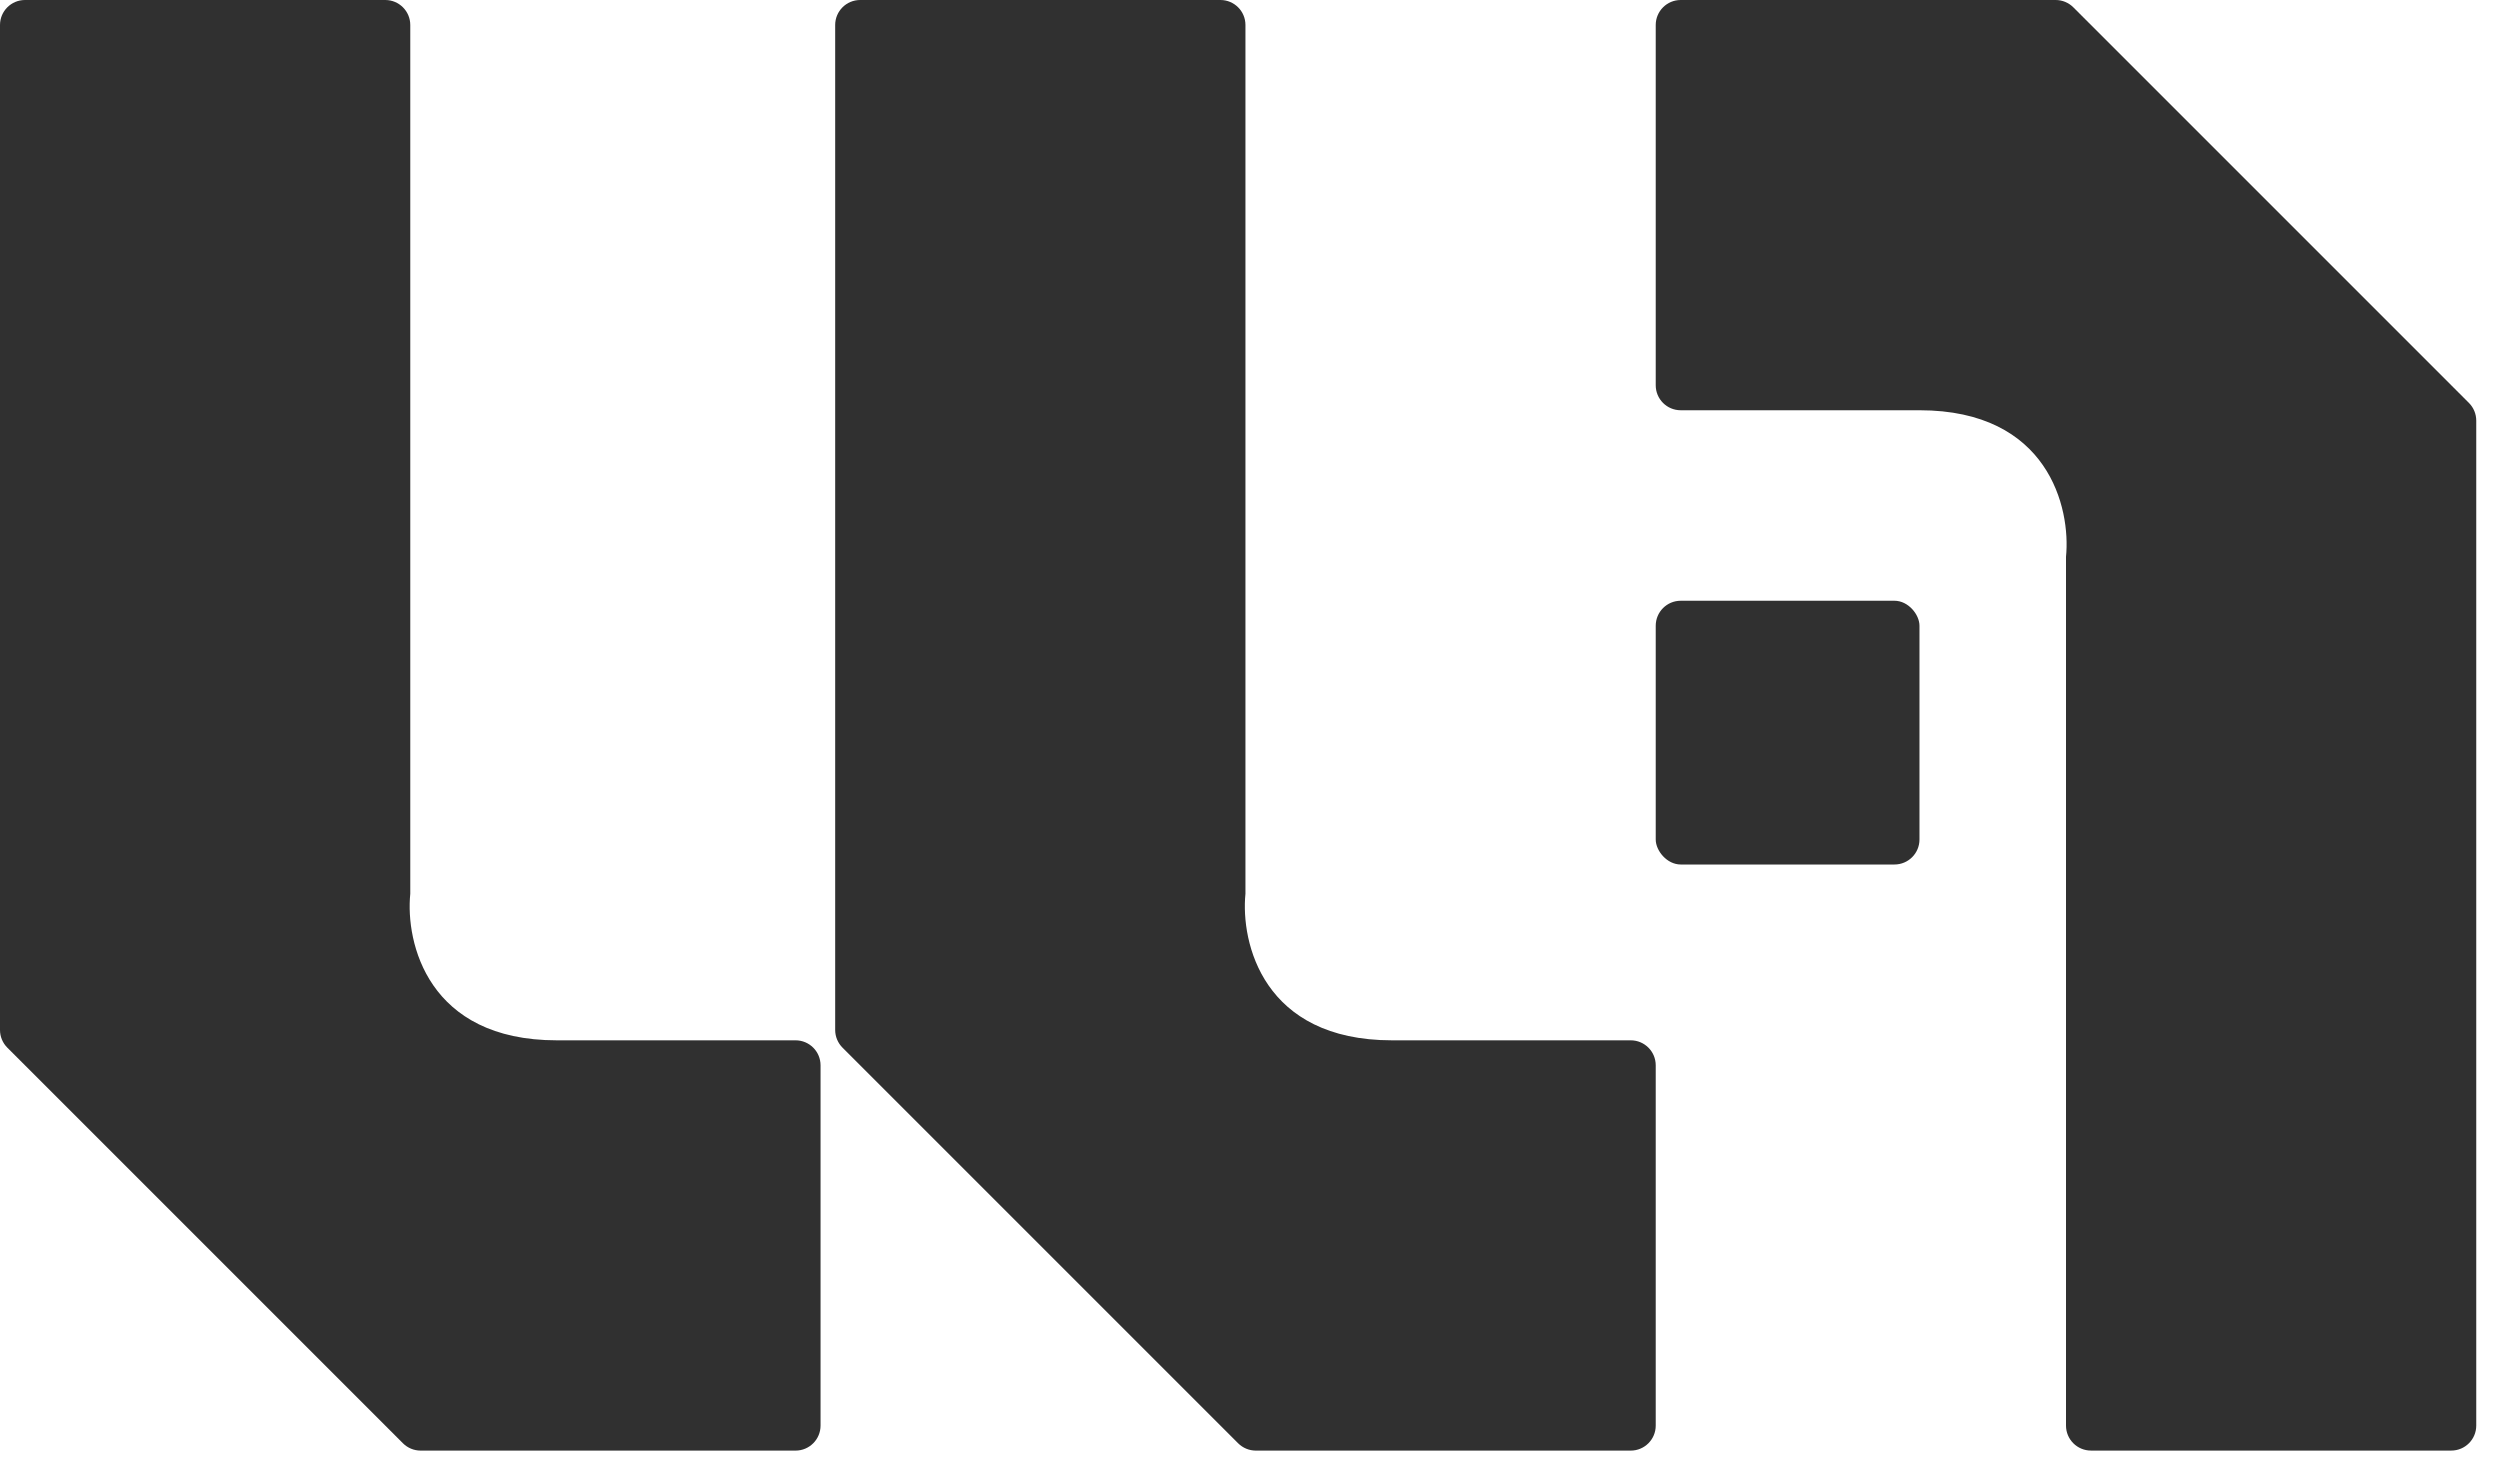 <svg width="100" height="59" viewBox="0 0 100 59" fill="none" xmlns="http://www.w3.org/2000/svg">
<path d="M15.411 0H1C0.448 0 0 0.448 0 1V41.199C0 41.464 0.105 41.718 0.293 41.906L16.118 57.731C16.305 57.918 16.56 58.024 16.825 58.024H31.822C32.374 58.024 32.822 57.576 32.822 57.024V42.613C32.822 42.061 32.375 41.613 31.823 41.613H22.272C17.114 41.613 16.215 37.706 16.411 35.752V1C16.411 0.448 15.963 0 15.411 0Z" fill="#303030"/>
<path d="M83.64 58.023L98.05 58.023C98.603 58.023 99.05 57.576 99.05 57.023L99.05 16.825C99.05 16.559 98.945 16.305 98.758 16.118L82.933 0.293C82.745 0.105 82.491 -0 82.226 -0L67.229 -0C66.677 -0 66.229 0.447 66.229 1L66.229 15.411C66.229 15.963 66.676 16.41 67.228 16.41L76.779 16.41C81.936 16.41 82.835 20.318 82.64 22.271L82.64 57.023C82.64 57.576 83.088 58.023 83.64 58.023Z" fill="#303030"/>
<path d="M48.818 0H34.407C33.855 0 33.407 0.448 33.407 1V41.199C33.407 41.464 33.513 41.718 33.7 41.906L49.525 57.731C49.713 57.918 49.967 58.024 50.232 58.024H65.229C65.781 58.024 66.229 57.576 66.229 57.024V42.613C66.229 42.061 65.782 41.613 65.23 41.613H55.679C50.522 41.613 49.623 37.706 49.818 35.752V1C49.818 0.448 49.37 0 48.818 0Z" fill="#303030"/>
<rect x="66.229" y="24.03" width="10.55" height="10.55" rx="1" fill="#303030"/>
</svg>
